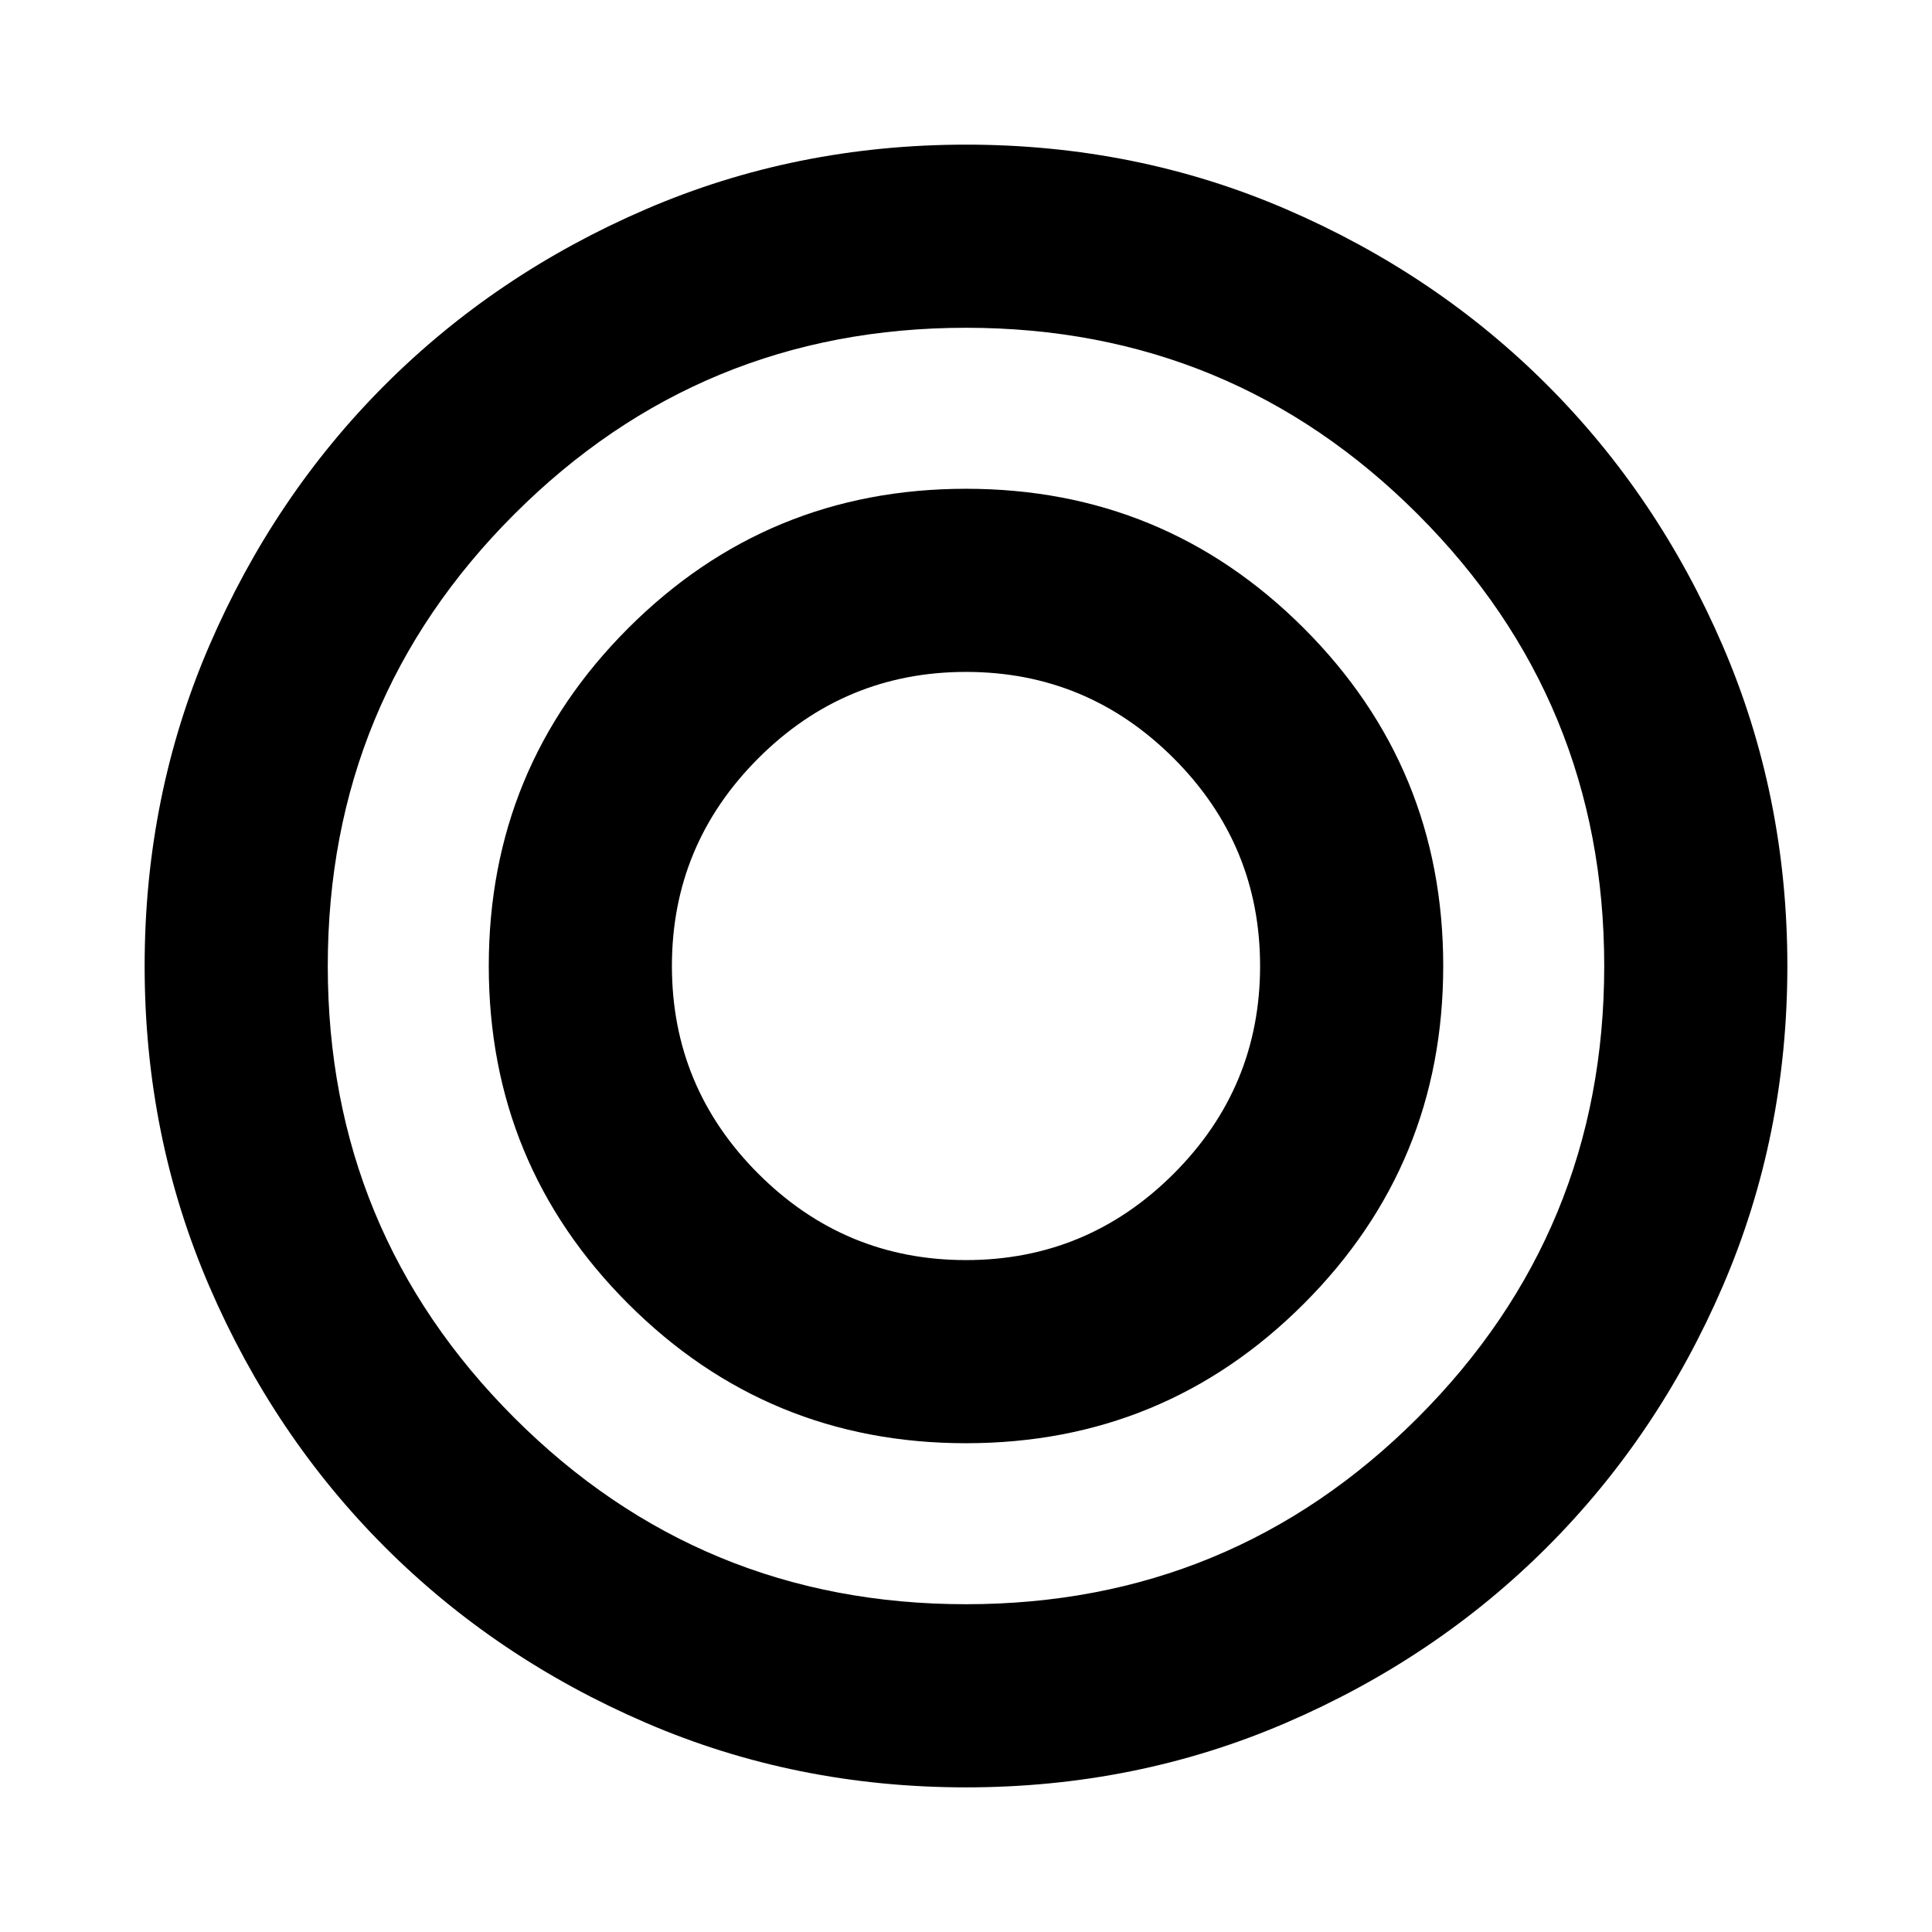 <svg xmlns="http://www.w3.org/2000/svg" height="24" viewBox="0 -960 960 960" width="24"><path d="M479.98-71.87q-84.65 0-159.09-32.1-74.43-32.1-129.63-87.29-55.19-55.2-87.29-129.65-32.1-74.46-32.1-159.11 0-84.65 32.1-159.09 32.1-74.43 87.29-129.63 55.2-55.19 129.65-87.29 74.46-32.1 159.11-32.1 84.65 0 159.09 32.1 74.43 32.1 129.63 87.29 55.19 55.2 87.29 129.65 32.1 74.46 32.1 159.11 0 84.65-32.1 159.09-32.1 74.43-87.29 129.63-55.2 55.19-129.65 87.29-74.46 32.1-159.11 32.1Zm.02-91q131.8 0 224.47-92.66 92.66-92.66 92.66-224.47 0-131.8-92.66-224.47-92.66-92.66-224.47-92.66-131.8 0-224.47 92.66-92.66 92.66-92.66 224.47 0 131.8 92.66 224.47 92.66 92.66 224.47 92.66Zm0-80q-98.57 0-167.85-69.28T242.87-480q0-98.57 69.28-167.85T480-717.13q98.57 0 167.85 69.28T717.13-480q0 98.57-69.28 167.85T480-242.87Zm-.01-91q60.27 0 103.21-42.92 42.93-42.92 42.93-103.2 0-60.27-42.92-103.21-42.92-42.93-103.2-42.93-60.27 0-103.21 42.92-42.93 42.92-42.93 103.2 0 60.27 42.92 103.21 42.92 42.93 103.2 42.93Z"/></svg>